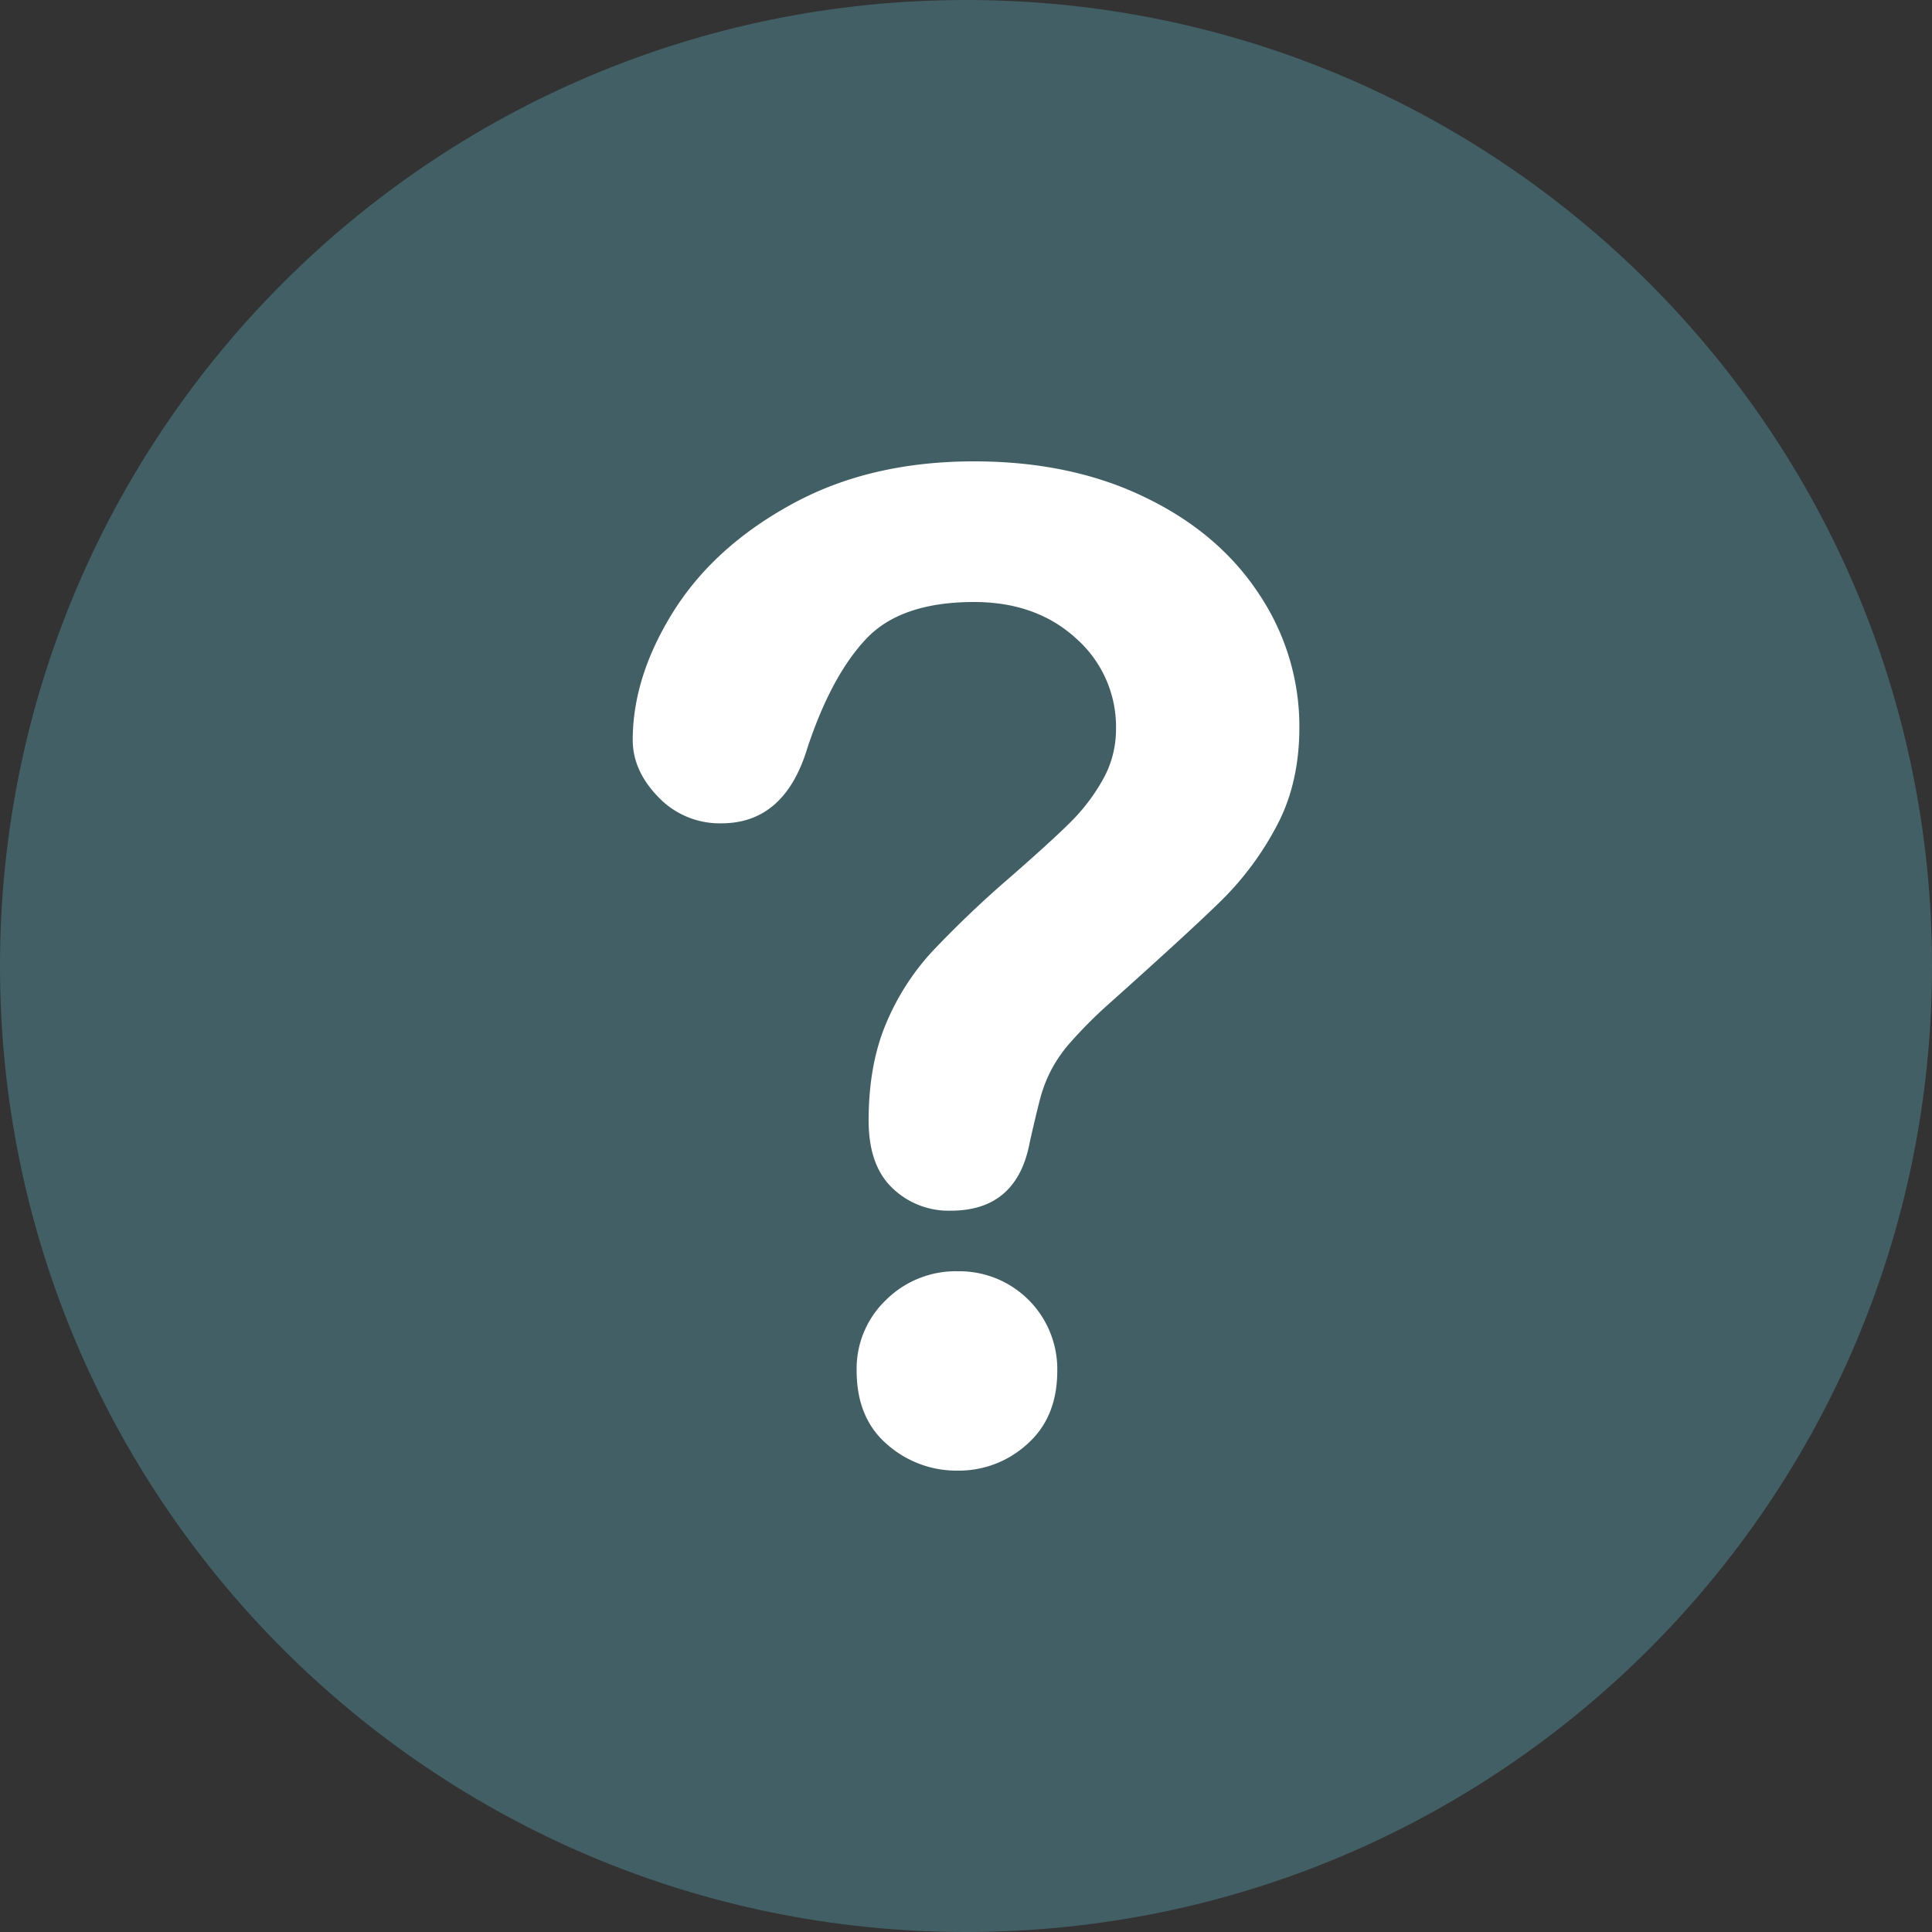 <svg width="20" height="20" fill="none" xmlns="http://www.w3.org/2000/svg"><rect width="100%" height="100%" fill="#333333" stroke="none"/><path d="M20 10c0-5.523-4.477-10-10-10S0 4.477 0 10s4.477 10 10 10 10-4.477 10-10z" fill="#425F66"/><path d="M6.55 7.66c0-.436.14-.88.42-1.328.281-.448.69-.82 1.229-1.114.538-.295 1.166-.442 1.884-.442.667 0 1.256.123 1.766.37.511.245.906.58 1.184 1.003.274.409.42.89.418 1.38 0 .392-.08.734-.239 1.029-.149.281-.34.538-.566.762-.218.214-.61.574-1.176 1.08a4.8 4.8 0 00-.376.376c-.082.09-.153.19-.21.297a1.44 1.44 0 00-.108.27c-.025.09-.063.247-.114.472-.087.479-.36.718-.82.718a.838.838 0 01-.605-.235c-.163-.156-.245-.389-.245-.697 0-.386.06-.72.18-1.004a2.55 2.55 0 01.476-.745c.254-.268.521-.523.8-.763.295-.258.508-.452.639-.583.13-.13.242-.278.331-.438.09-.16.136-.341.135-.525a1.22 1.22 0 00-.41-.931c-.275-.253-.628-.38-1.06-.38-.506 0-.879.128-1.118.383-.24.255-.442.631-.607 1.128-.157.52-.454.78-.89.78a.875.875 0 01-.653-.272c-.177-.182-.265-.379-.265-.59zm3.367 7.564a1.086 1.086 0 01-.735-.273c-.21-.181-.314-.436-.314-.762a.983.983 0 01.304-.732 1.026 1.026 0 01.745-.297 1.014 1.014 0 011.028 1.029c0 .322-.103.575-.31.759-.196.18-.452.278-.718.276z" fill="#fff"/></svg>